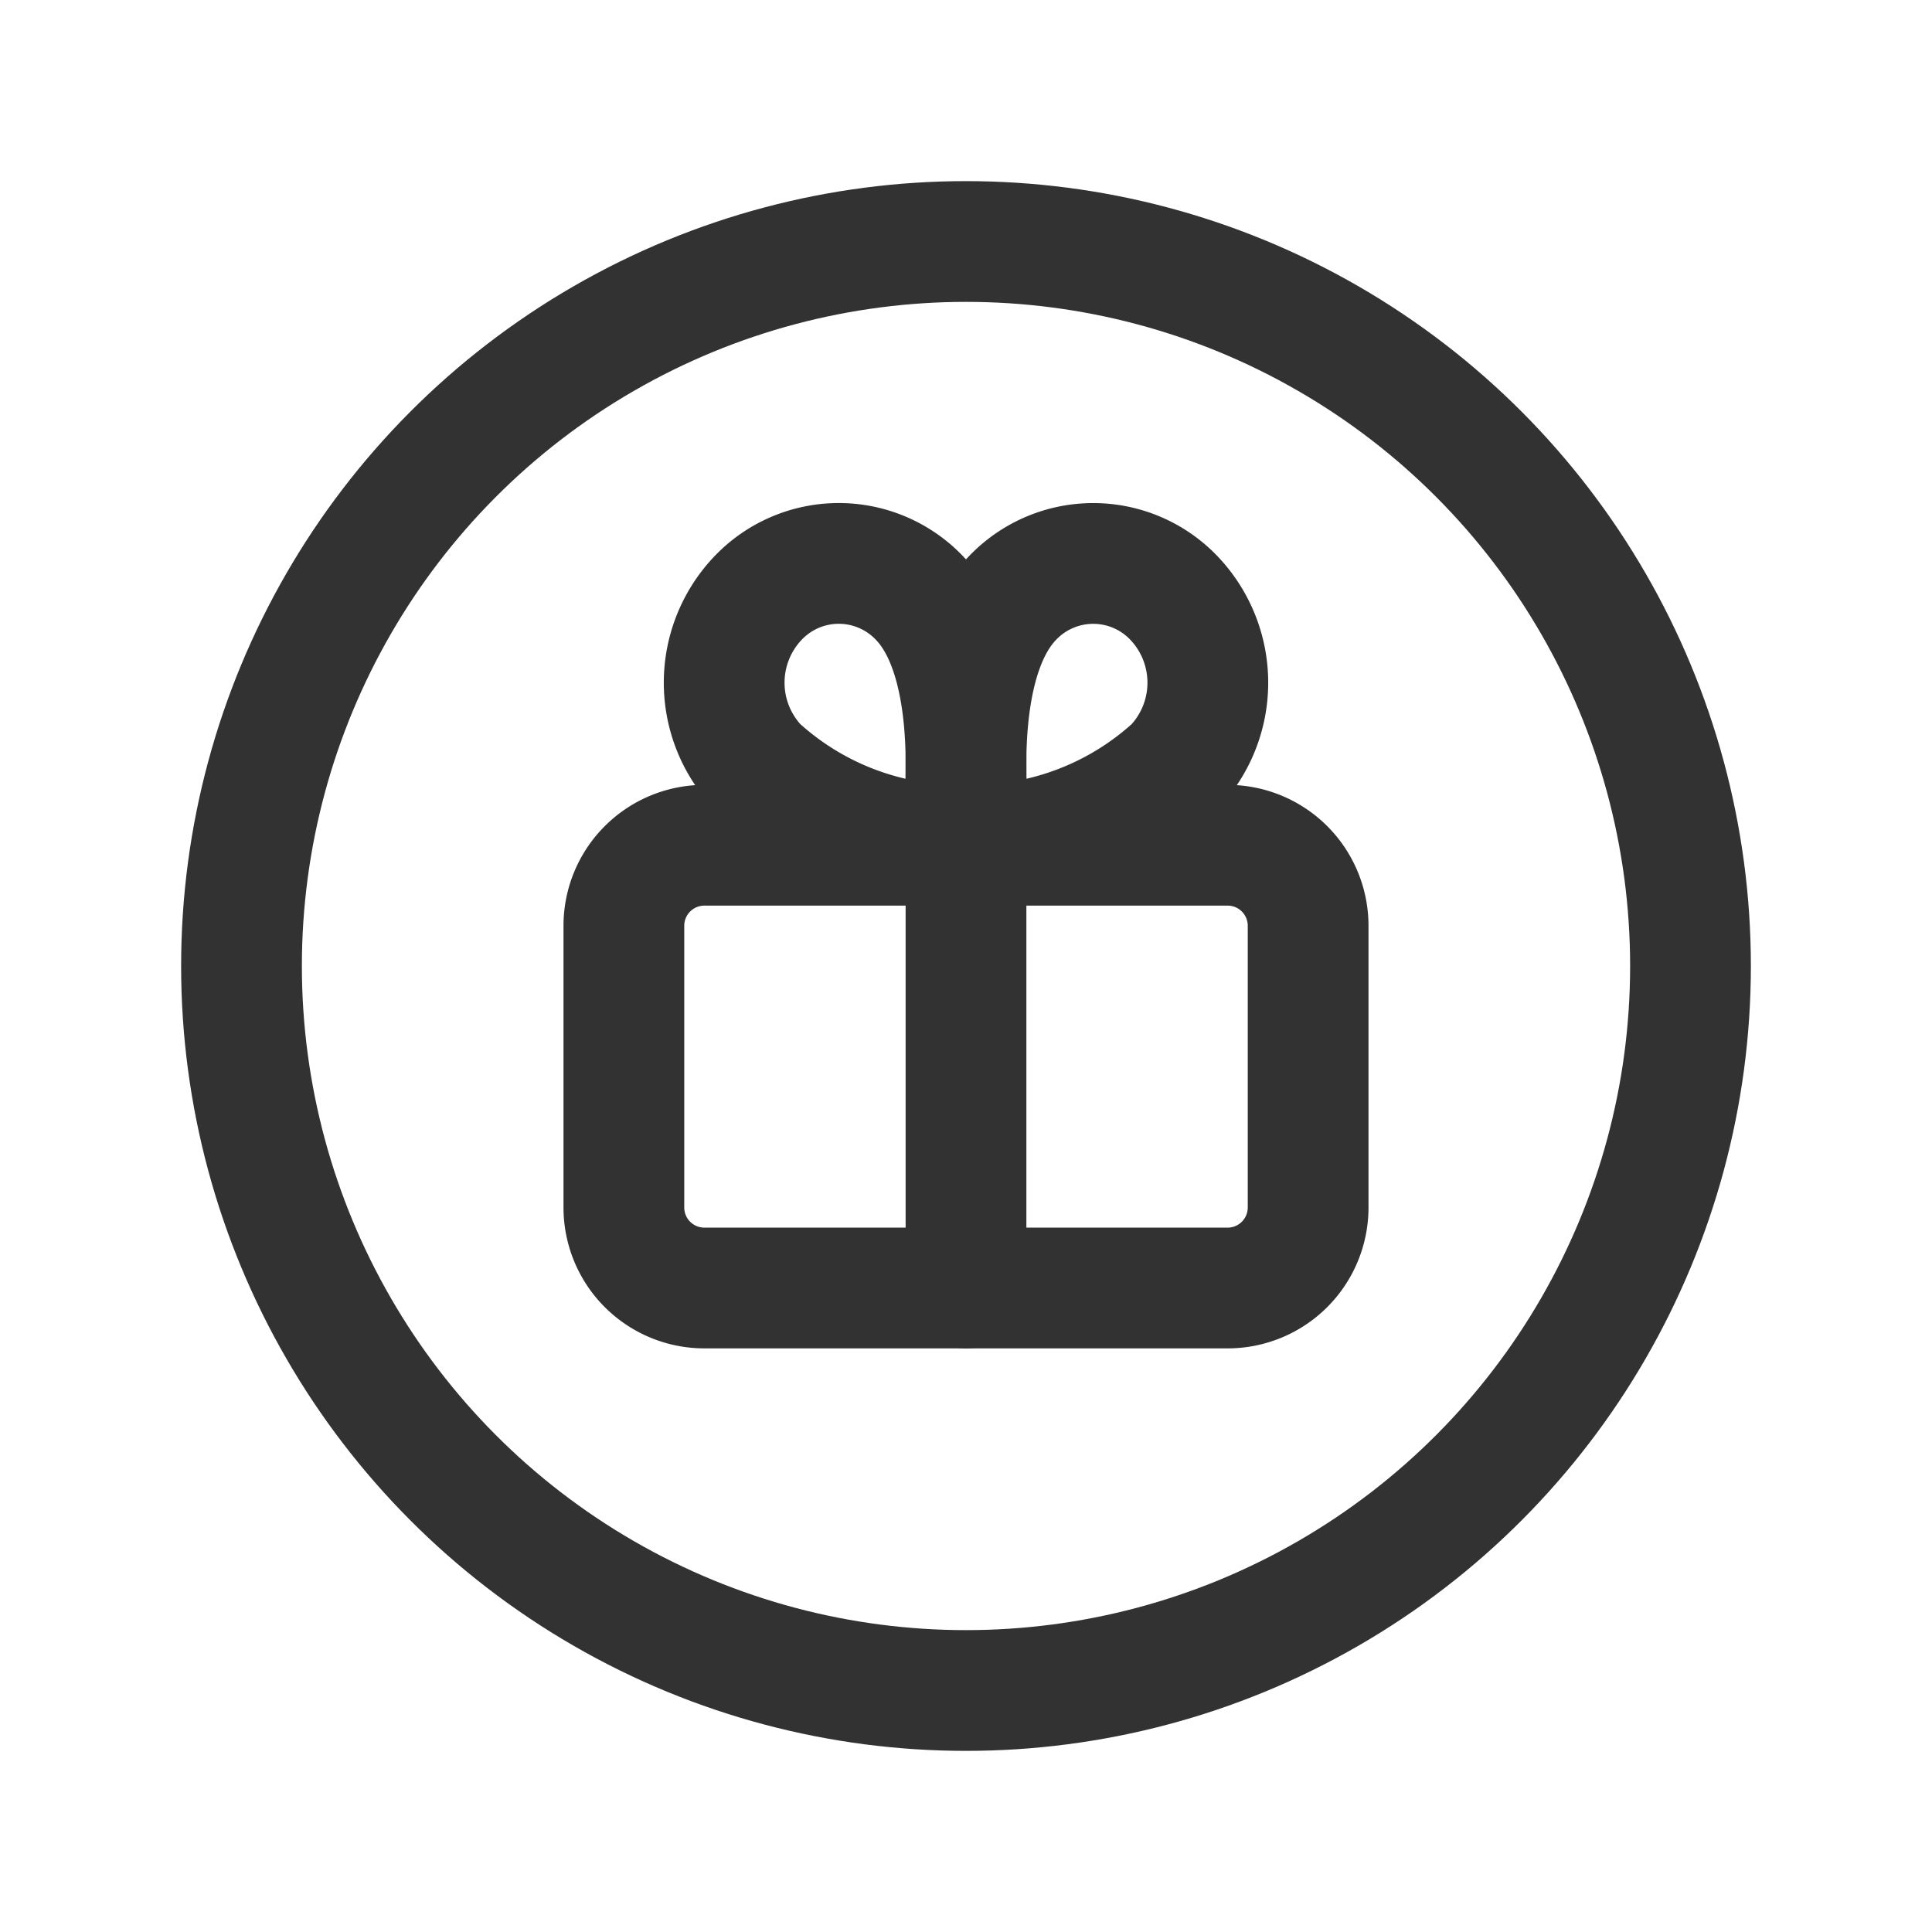 <svg id="Layer_3" data-name="Layer 3" xmlns="http://www.w3.org/2000/svg" viewBox="0 0 24 24"><title>gift-circle</title><path d="M24,0V24H0V0Z" fill="none"/><path d="M15.25,16H8.75a1,1,0,0,1-1-1V11.5a1,1,0,0,1,1-1h6.5a1,1,0,0,1,1,1V15A1,1,0,0,1,15.25,16Z" fill="none" stroke="#323232" stroke-linecap="round" stroke-linejoin="round" stroke-width="1.5"/><path d="M12,10.5V16" fill="none" stroke="#323232" stroke-linecap="round" stroke-linejoin="round" stroke-width="1.5"/><path d="M12.069,10.5a3.705,3.705,0,0,0,2.518-.972,1.524,1.524,0,0,0,0-2.095,1.385,1.385,0,0,0-2.013,0C11.723,8.32,12.069,10.5,12.069,10.5Z" fill="none" stroke="#323232" stroke-linecap="round" stroke-linejoin="round" stroke-width="1.5"/><path d="M11.931,10.5a3.705,3.705,0,0,1-2.518-.972,1.524,1.524,0,0,1,0-2.095,1.384,1.384,0,0,1,2.013,0C12.277,8.32,11.931,10.5,11.931,10.5Z" fill="none" stroke="#323232" stroke-linecap="round" stroke-linejoin="round" stroke-width="1.5"/><circle cx="12" cy="12" r="9" fill="none" stroke="#323232" stroke-linecap="round" stroke-linejoin="round" stroke-width="1.5"/></svg>